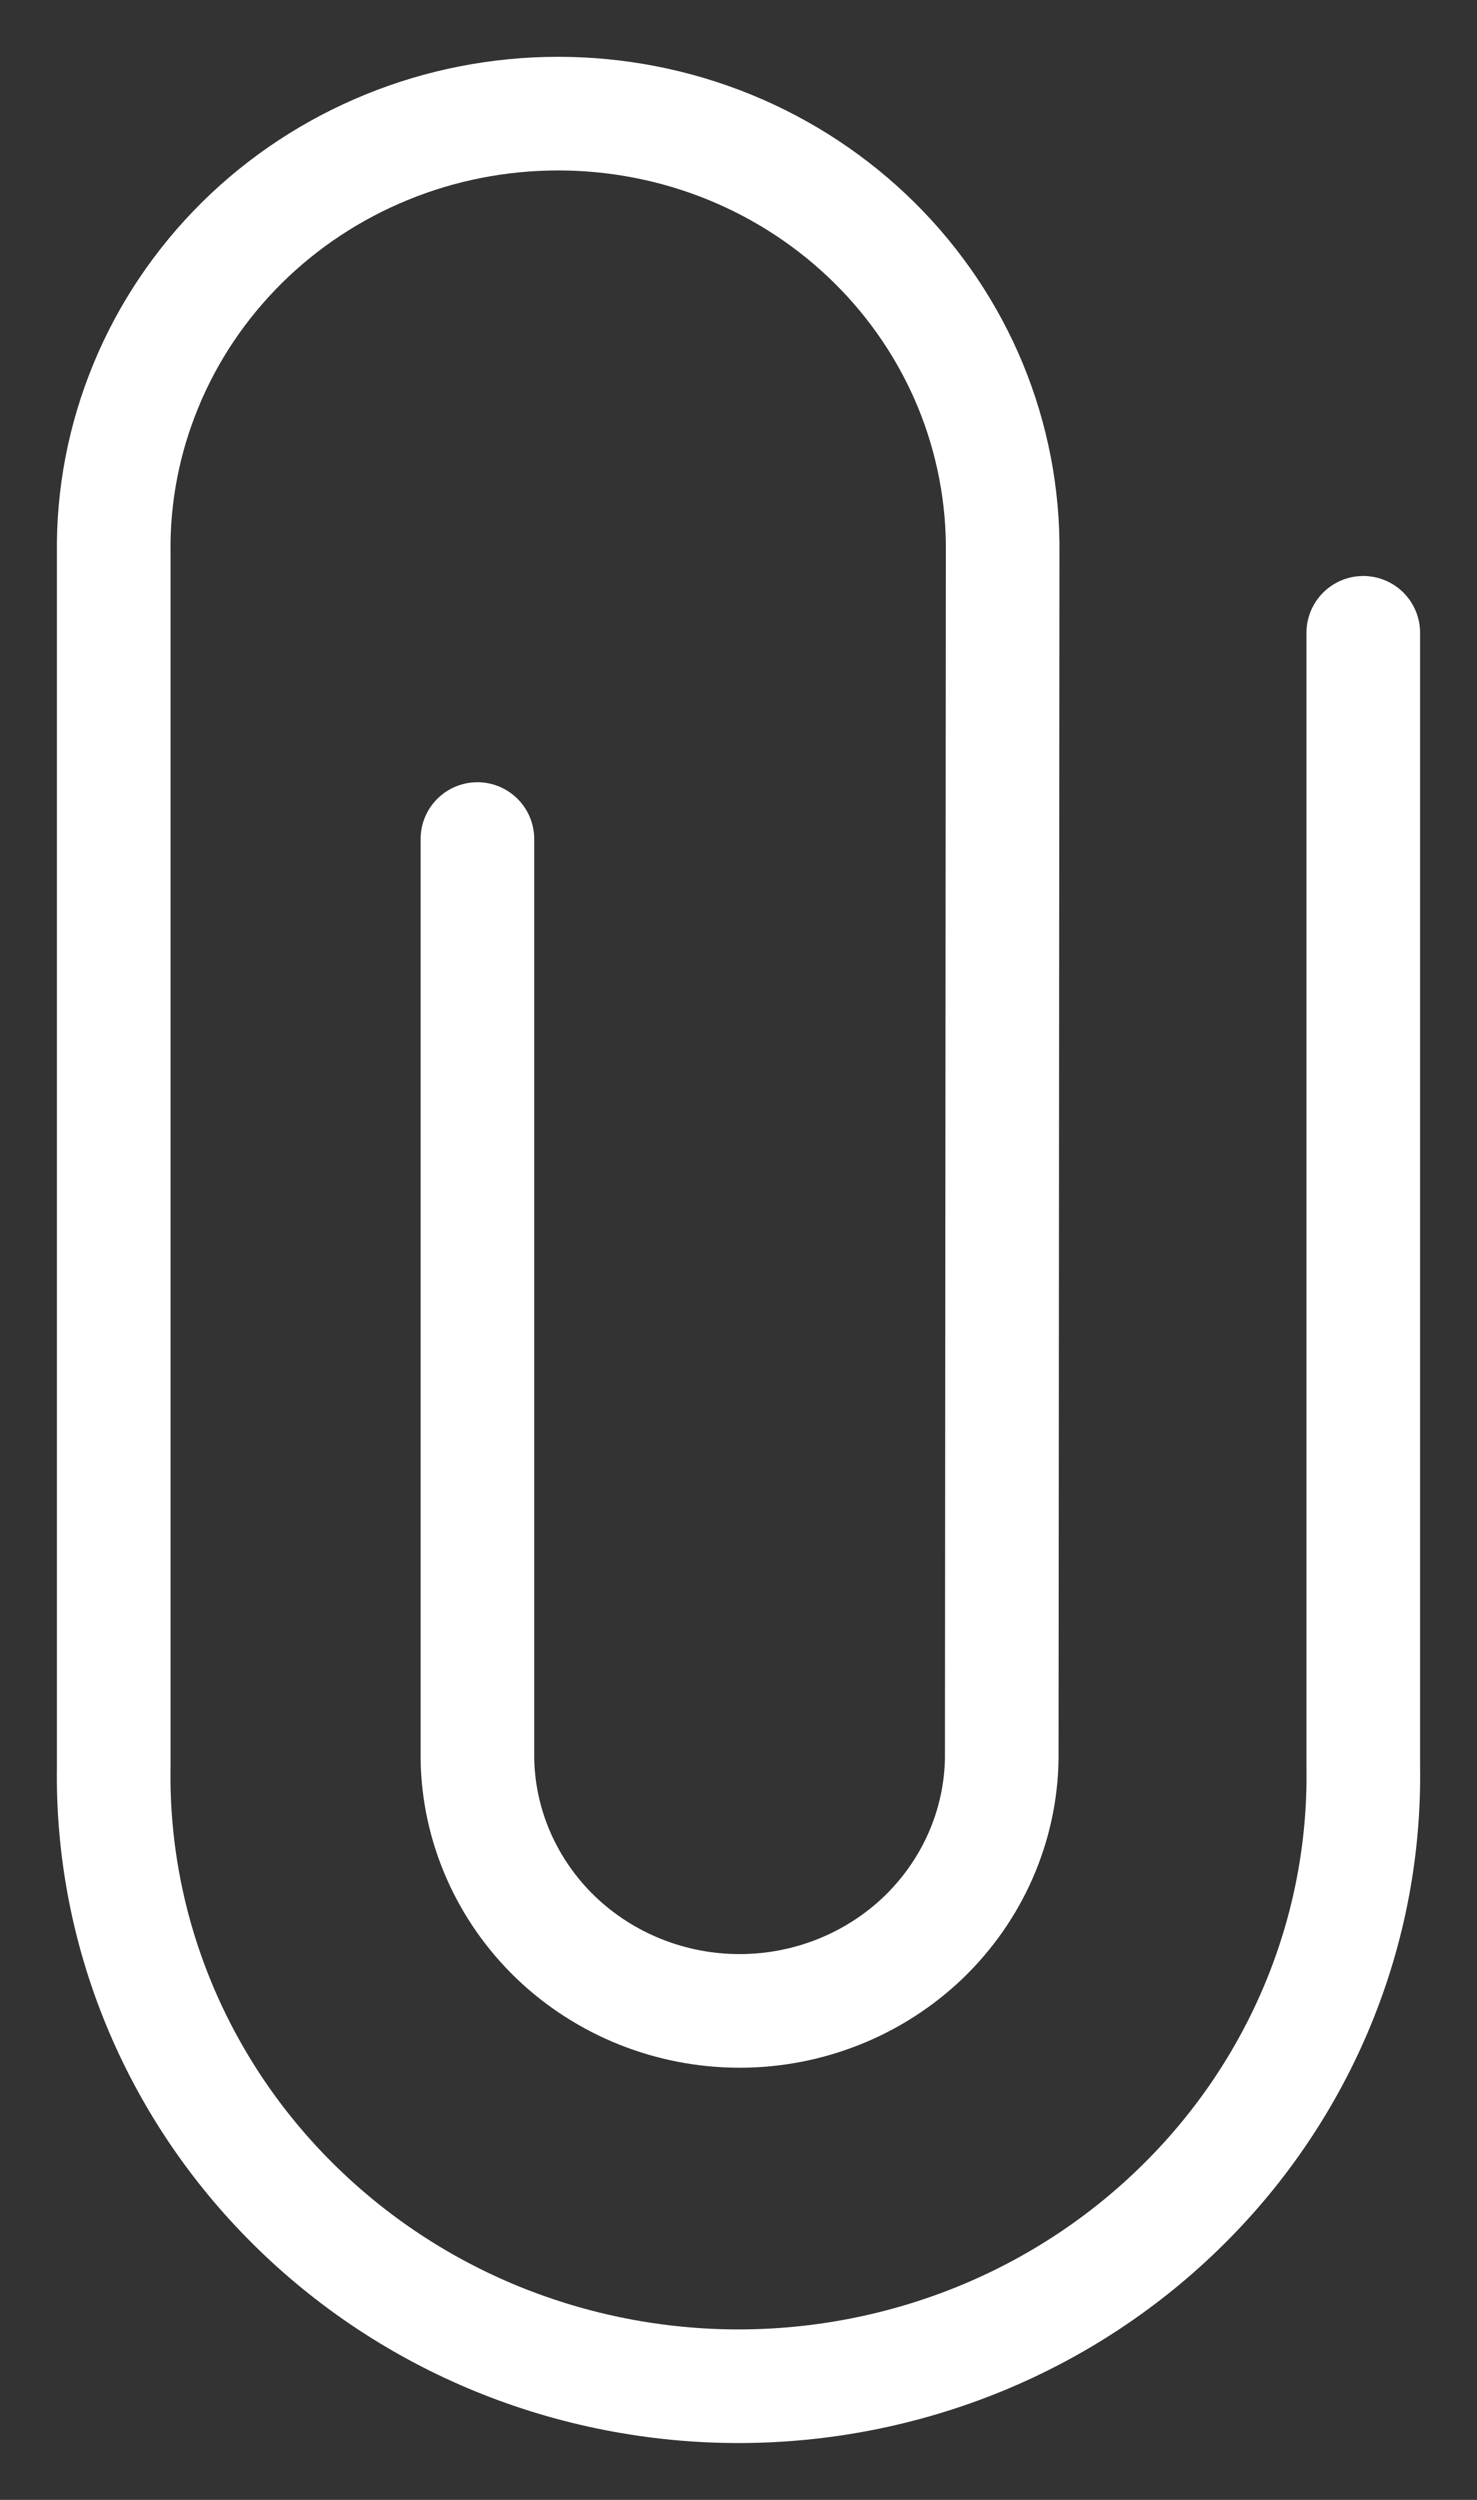 <svg width="13" height="22" viewBox="0 0 13 22" fill="none" xmlns="http://www.w3.org/2000/svg">
<rect x="0" y="0" width="13" height="22" fill="#333333" stroke="none"/>
<path d="M4.202 7.384V15.477C4.211 16.069 4.459 16.633 4.89 17.049C5.322 17.464 5.904 17.697 6.51 17.697C7.115 17.697 7.697 17.464 8.129 17.049C8.56 16.633 8.808 16.069 8.817 15.477L8.825 4.869C8.831 4.363 8.734 3.861 8.541 3.392C8.347 2.923 8.06 2.496 7.696 2.136C7.332 1.776 6.899 1.49 6.421 1.295C5.943 1.1 5.43 1 4.913 1C4.395 1 3.882 1.1 3.405 1.295C2.927 1.49 2.493 1.776 2.129 2.136C1.766 2.496 1.478 2.923 1.285 3.392C1.091 3.861 0.994 4.363 1.001 4.869V15.549C0.99 16.261 1.124 16.968 1.396 17.629C1.668 18.29 2.071 18.891 2.583 19.398C3.095 19.906 3.704 20.309 4.377 20.584C5.049 20.858 5.771 21 6.5 21C7.229 21 7.951 20.858 8.623 20.584C9.296 20.309 9.905 19.906 10.417 19.398C10.929 18.891 11.332 18.29 11.604 17.629C11.876 16.968 12.01 16.261 11.999 15.549V5.569" stroke="white" stroke-miterlimit="10" stroke-linecap="round"/>
</svg>
